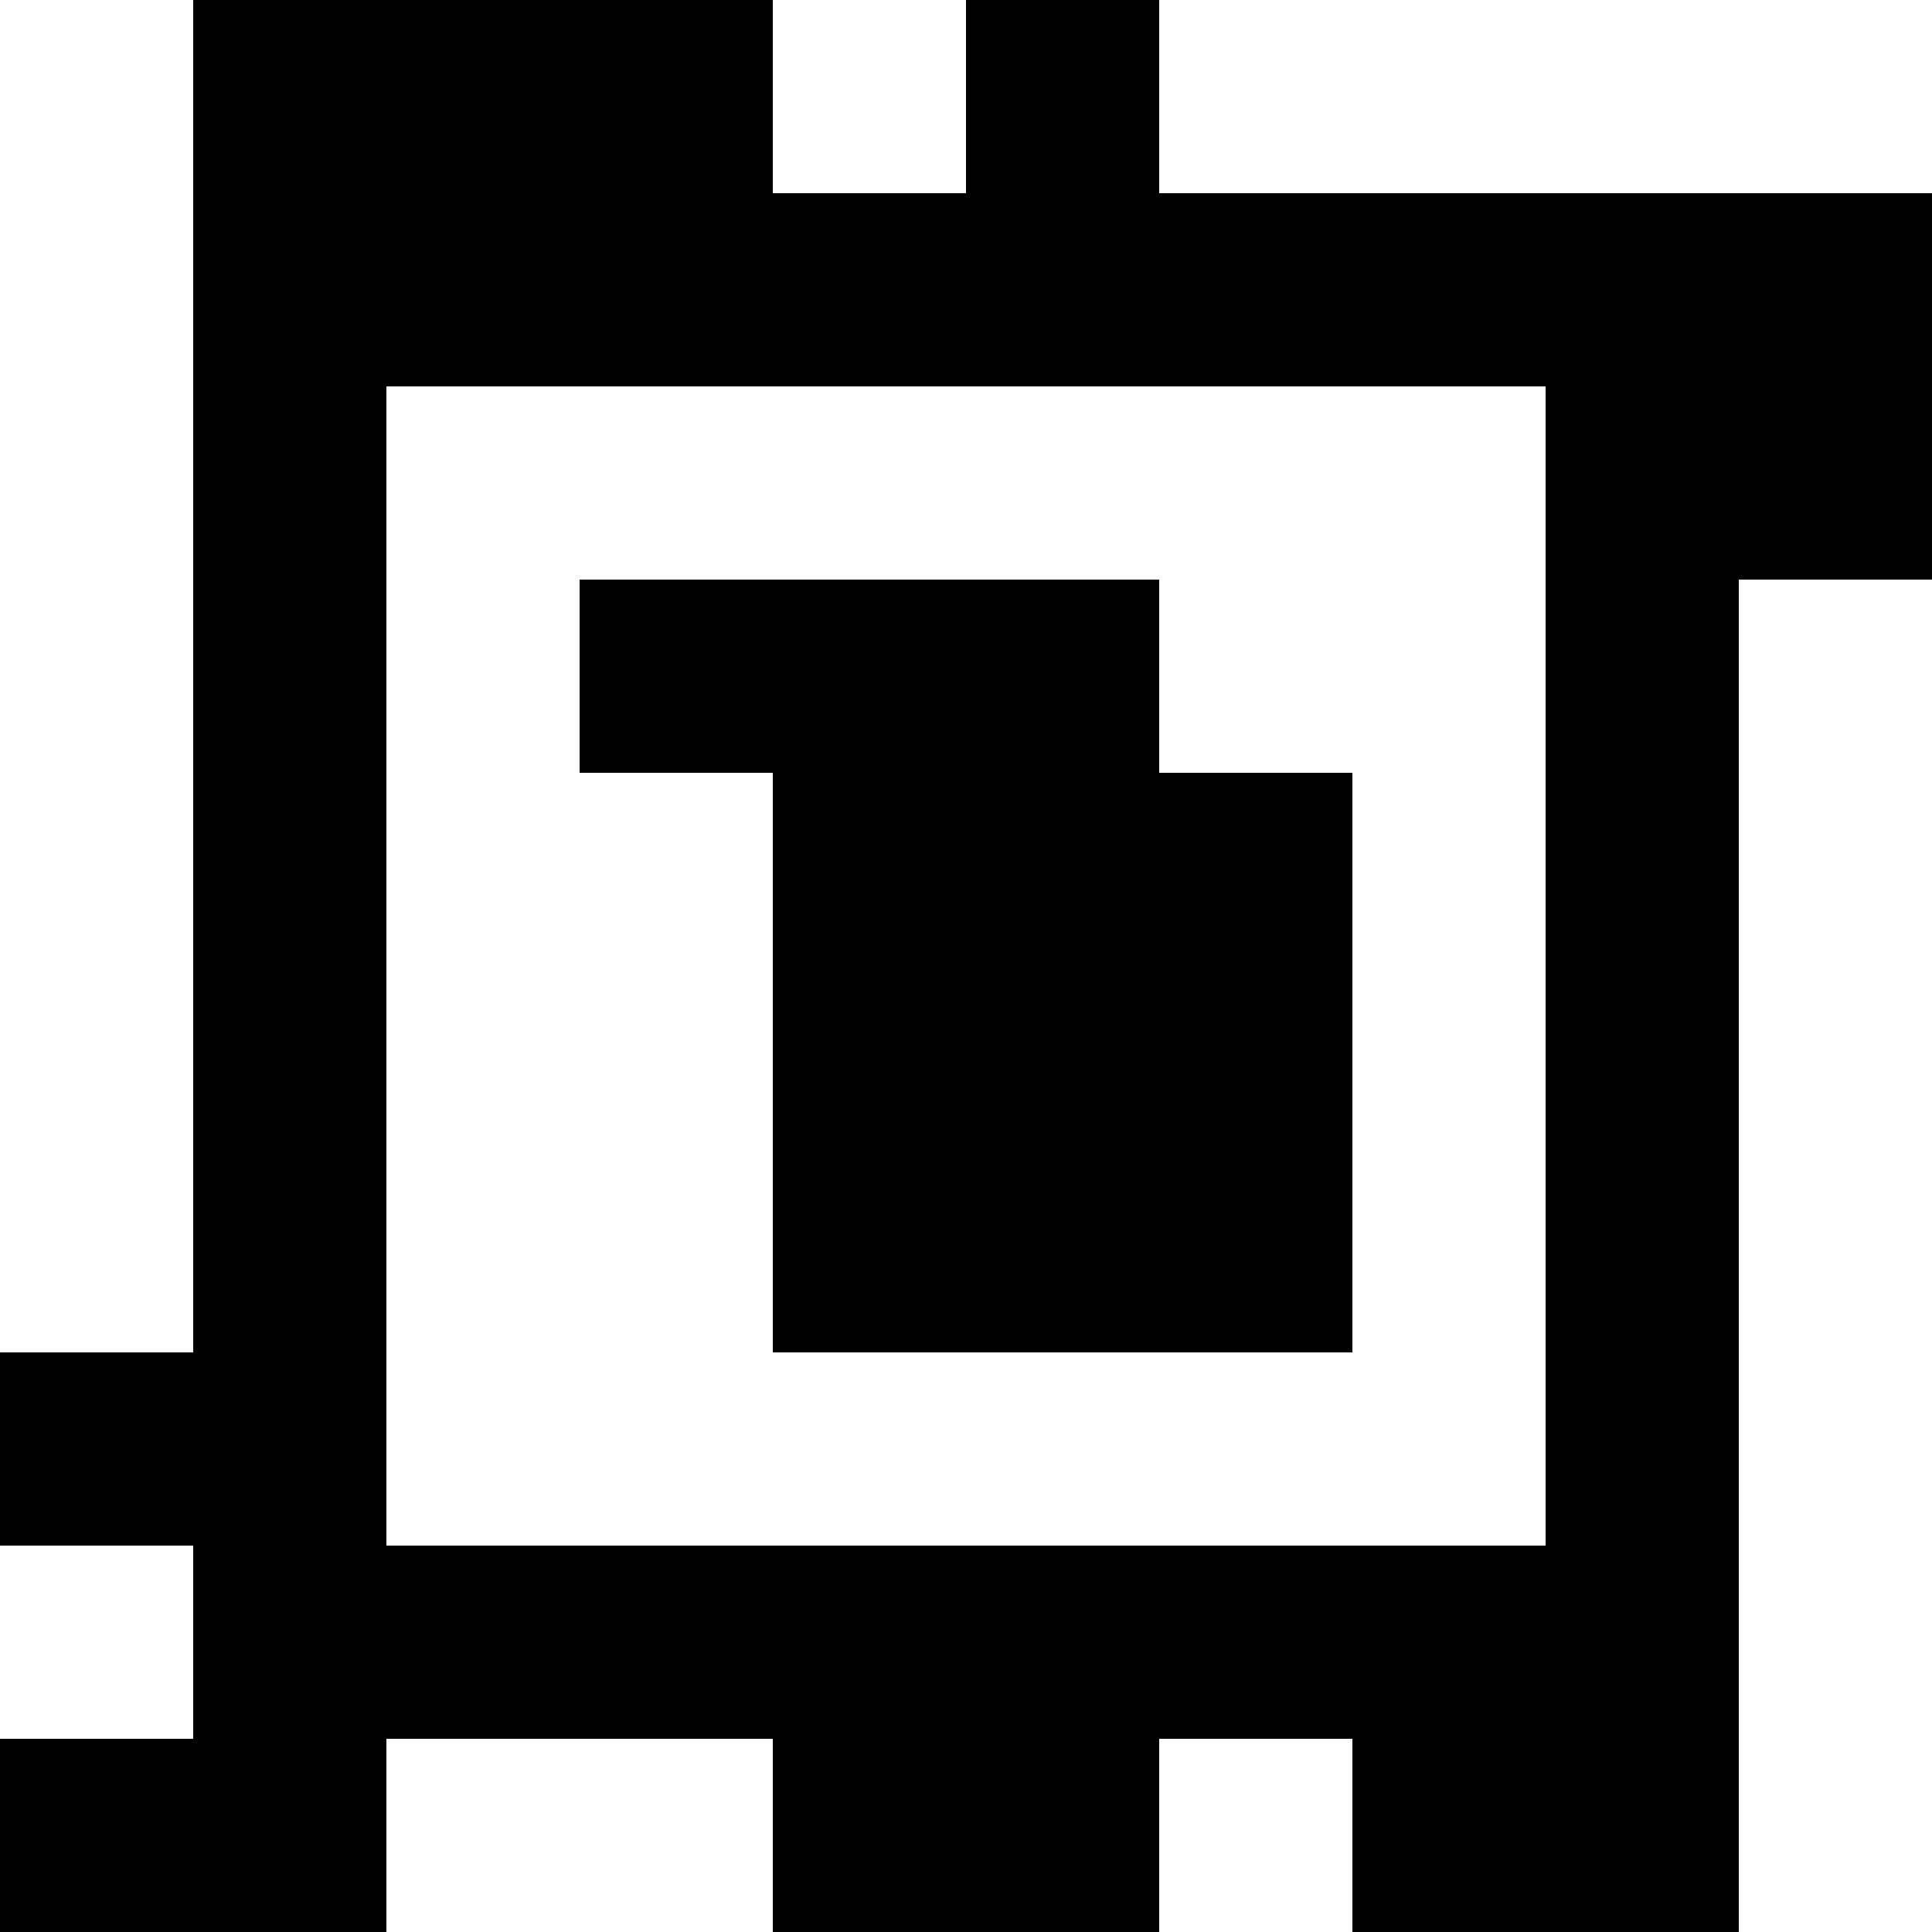 <?xml version="1.0" standalone="yes"?>
<svg xmlns="http://www.w3.org/2000/svg" width="100" height="100">
<rect width="100%" height="100%" fill="#808080" stroke="none"/>
<path style="fill:#ffffff; stroke:none;" d="M0 0L0 70L10 70L10 0L0 0z"/>
<path style="fill:#000000; stroke:none;" d="M10 0L10 70L0 70L0 80L10 80L10 90L0 90L0 100L20 100L20 90L40 90L40 100L60 100L60 90L70 90L70 100L90 100L90 30L100 30L100 10L60 10L60 0L50 0L50 10L40 10L40 0L10 0z"/>
<path style="fill:#ffffff; stroke:none;" d="M40 0L40 10L50 10L50 0L40 0M60 0L60 10L100 10L100 0L60 0M20 20L20 80L80 80L80 20L20 20z"/>
<path style="fill:#000000; stroke:none;" d="M30 30L30 40L40 40L40 70L70 70L70 40L60 40L60 30L30 30z"/>
<path style="fill:#ffffff; stroke:none;" d="M90 30L90 100L100 100L100 30L90 30M0 80L0 90L10 90L10 80L0 80M20 90L20 100L40 100L40 90L20 90M60 90L60 100L70 100L70 90L60 90z"/>
</svg>
